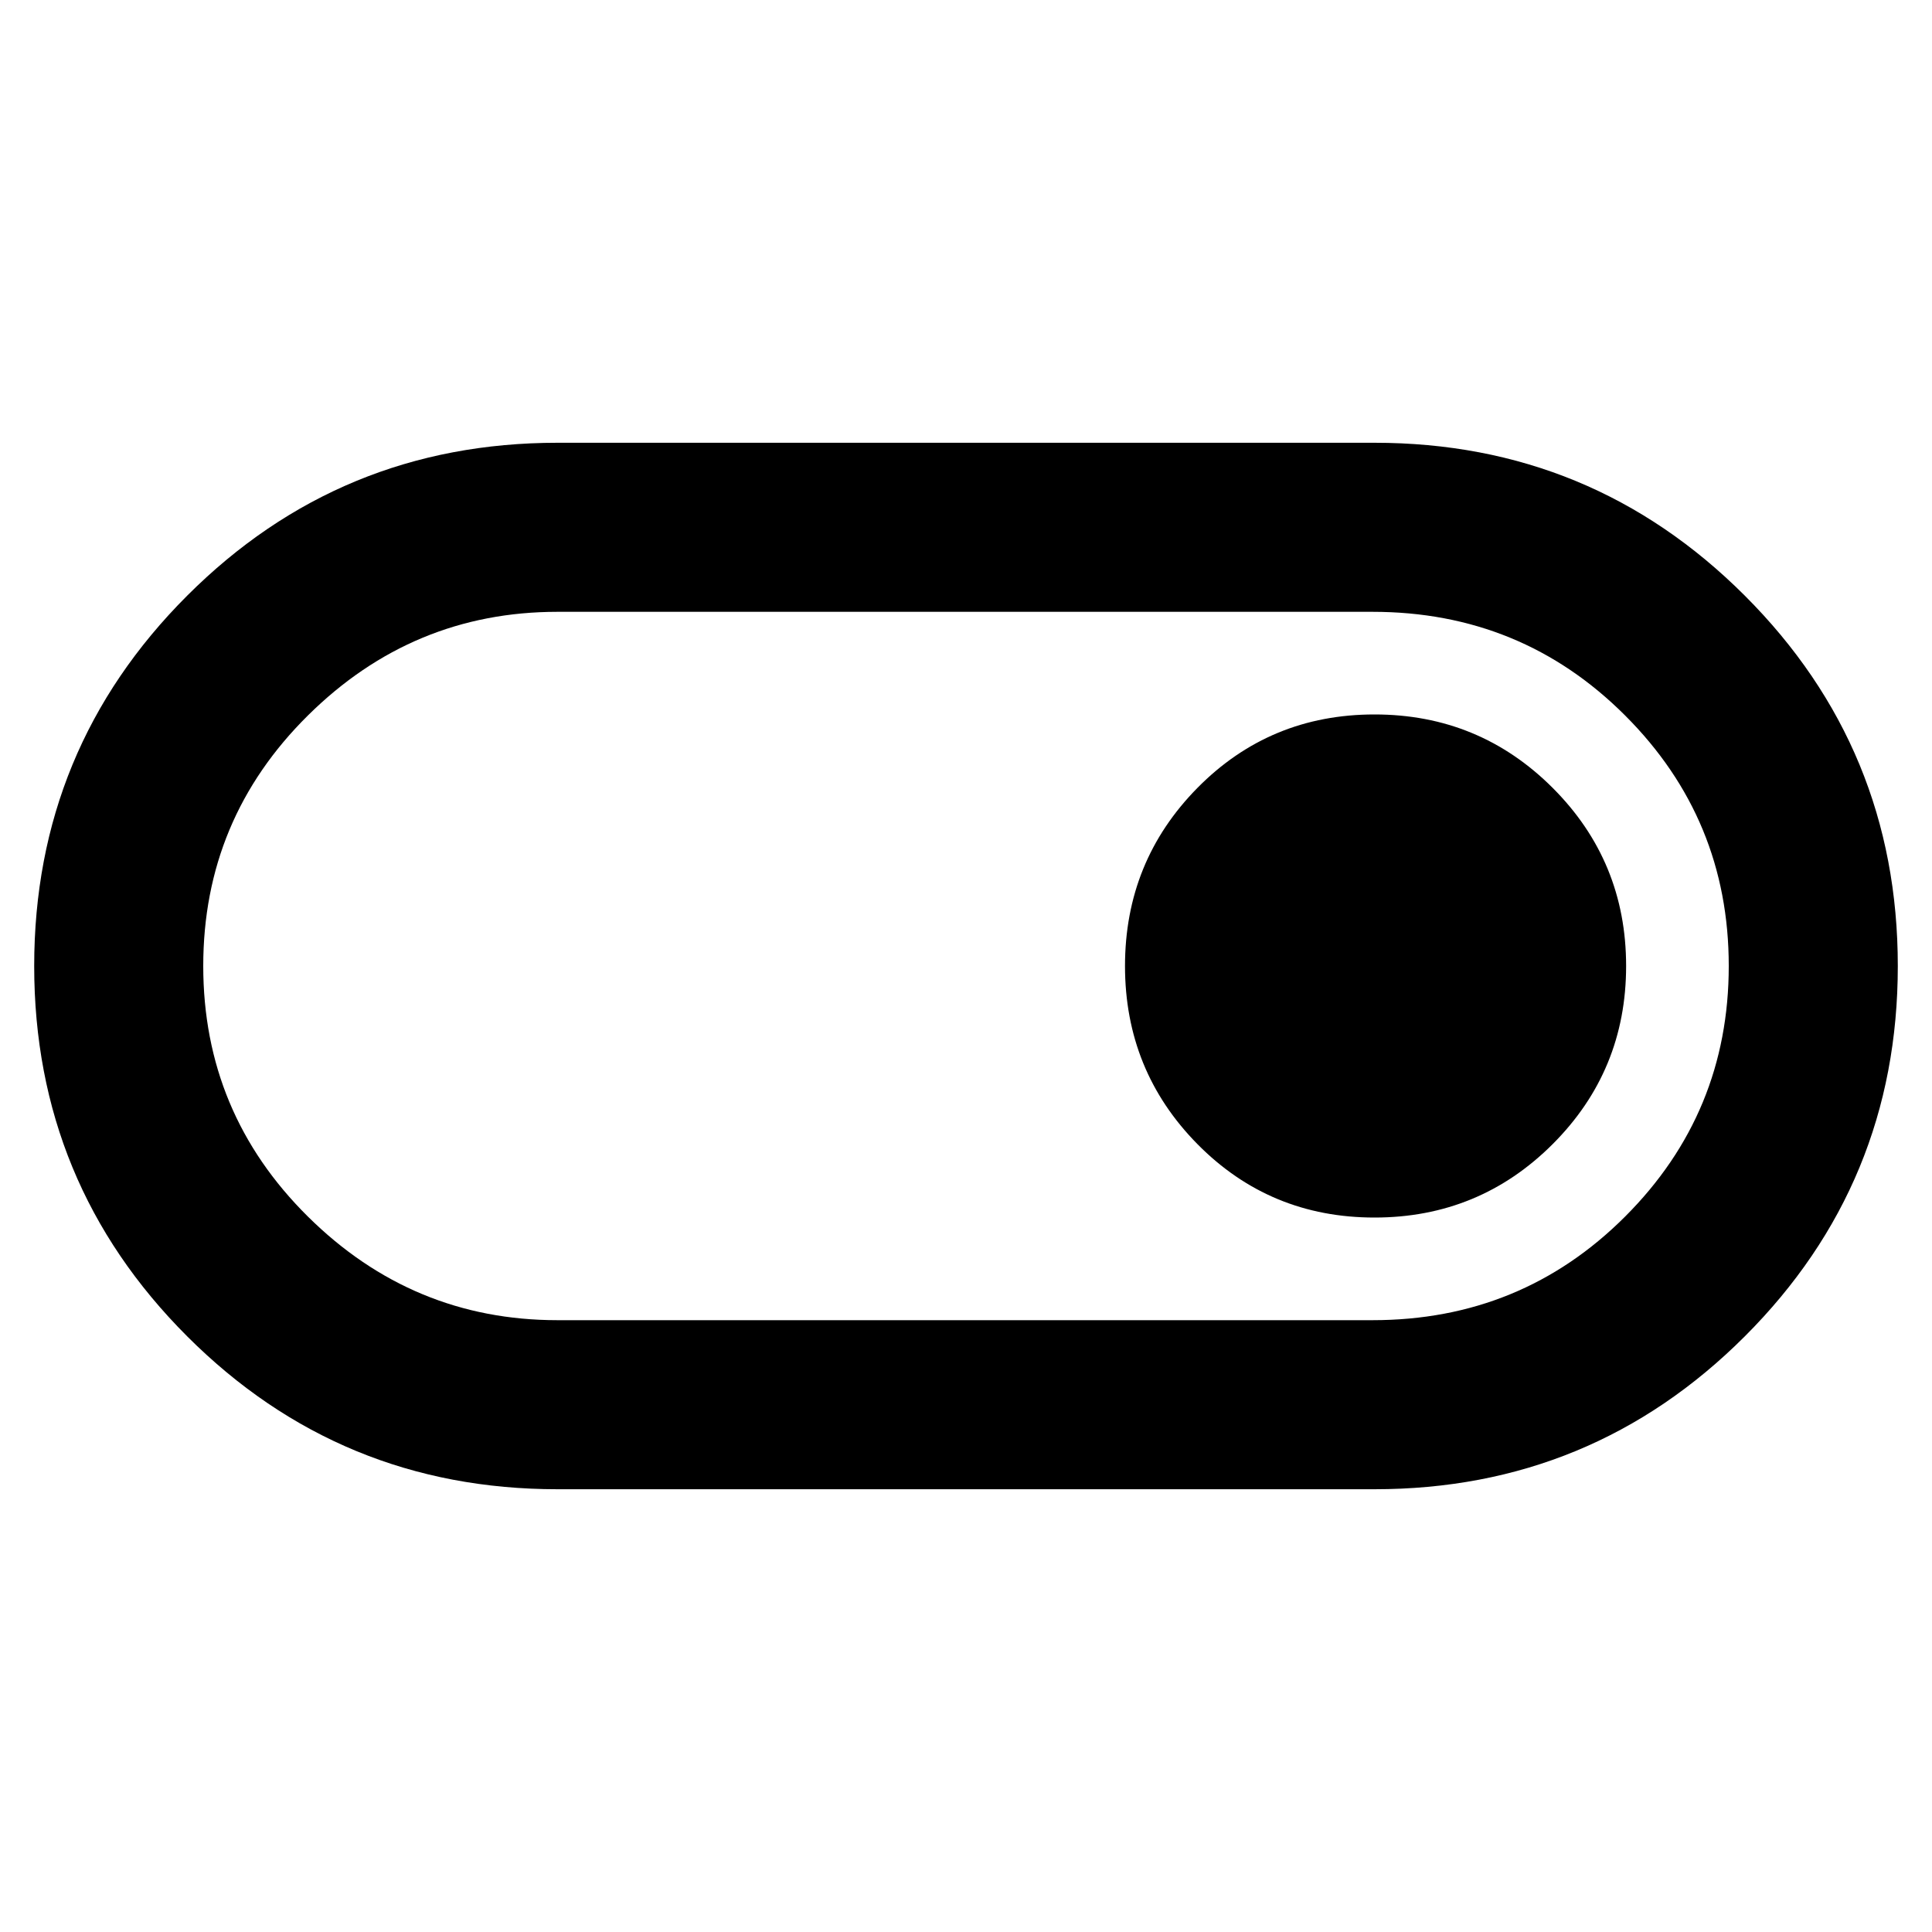 <svg xmlns="http://www.w3.org/2000/svg" height="40" width="40"><path d="M11.542 30.833Q7.042 30.833 3.875 27.667Q0.708 24.5 0.708 20Q0.708 15.5 3.875 12.333Q7.042 9.167 11.542 9.167H28.458Q32.958 9.167 36.125 12.333Q39.292 15.5 39.292 20Q39.292 24.5 36.125 27.667Q32.958 30.833 28.458 30.833ZM28.417 27.333Q31.5 27.333 33.646 25.188Q35.792 23.042 35.792 20Q35.792 16.958 33.646 14.813Q31.5 12.667 28.417 12.667H11.542Q8.542 12.667 6.375 14.813Q4.208 16.958 4.208 20Q4.208 23.042 6.375 25.188Q8.542 27.333 11.542 27.333ZM28.458 25.208Q30.625 25.208 32.146 23.688Q33.667 22.167 33.667 20Q33.667 17.833 32.146 16.312Q30.625 14.792 28.458 14.792Q26.292 14.792 24.792 16.312Q23.292 17.833 23.292 20Q23.292 22.167 24.792 23.688Q26.292 25.208 28.458 25.208ZM20 20Q20 20 20 20Q20 20 20 20Q20 20 20 20Q20 20 20 20Q20 20 20 20Q20 20 20 20Q20 20 20 20Q20 20 20 20Z"/></svg>